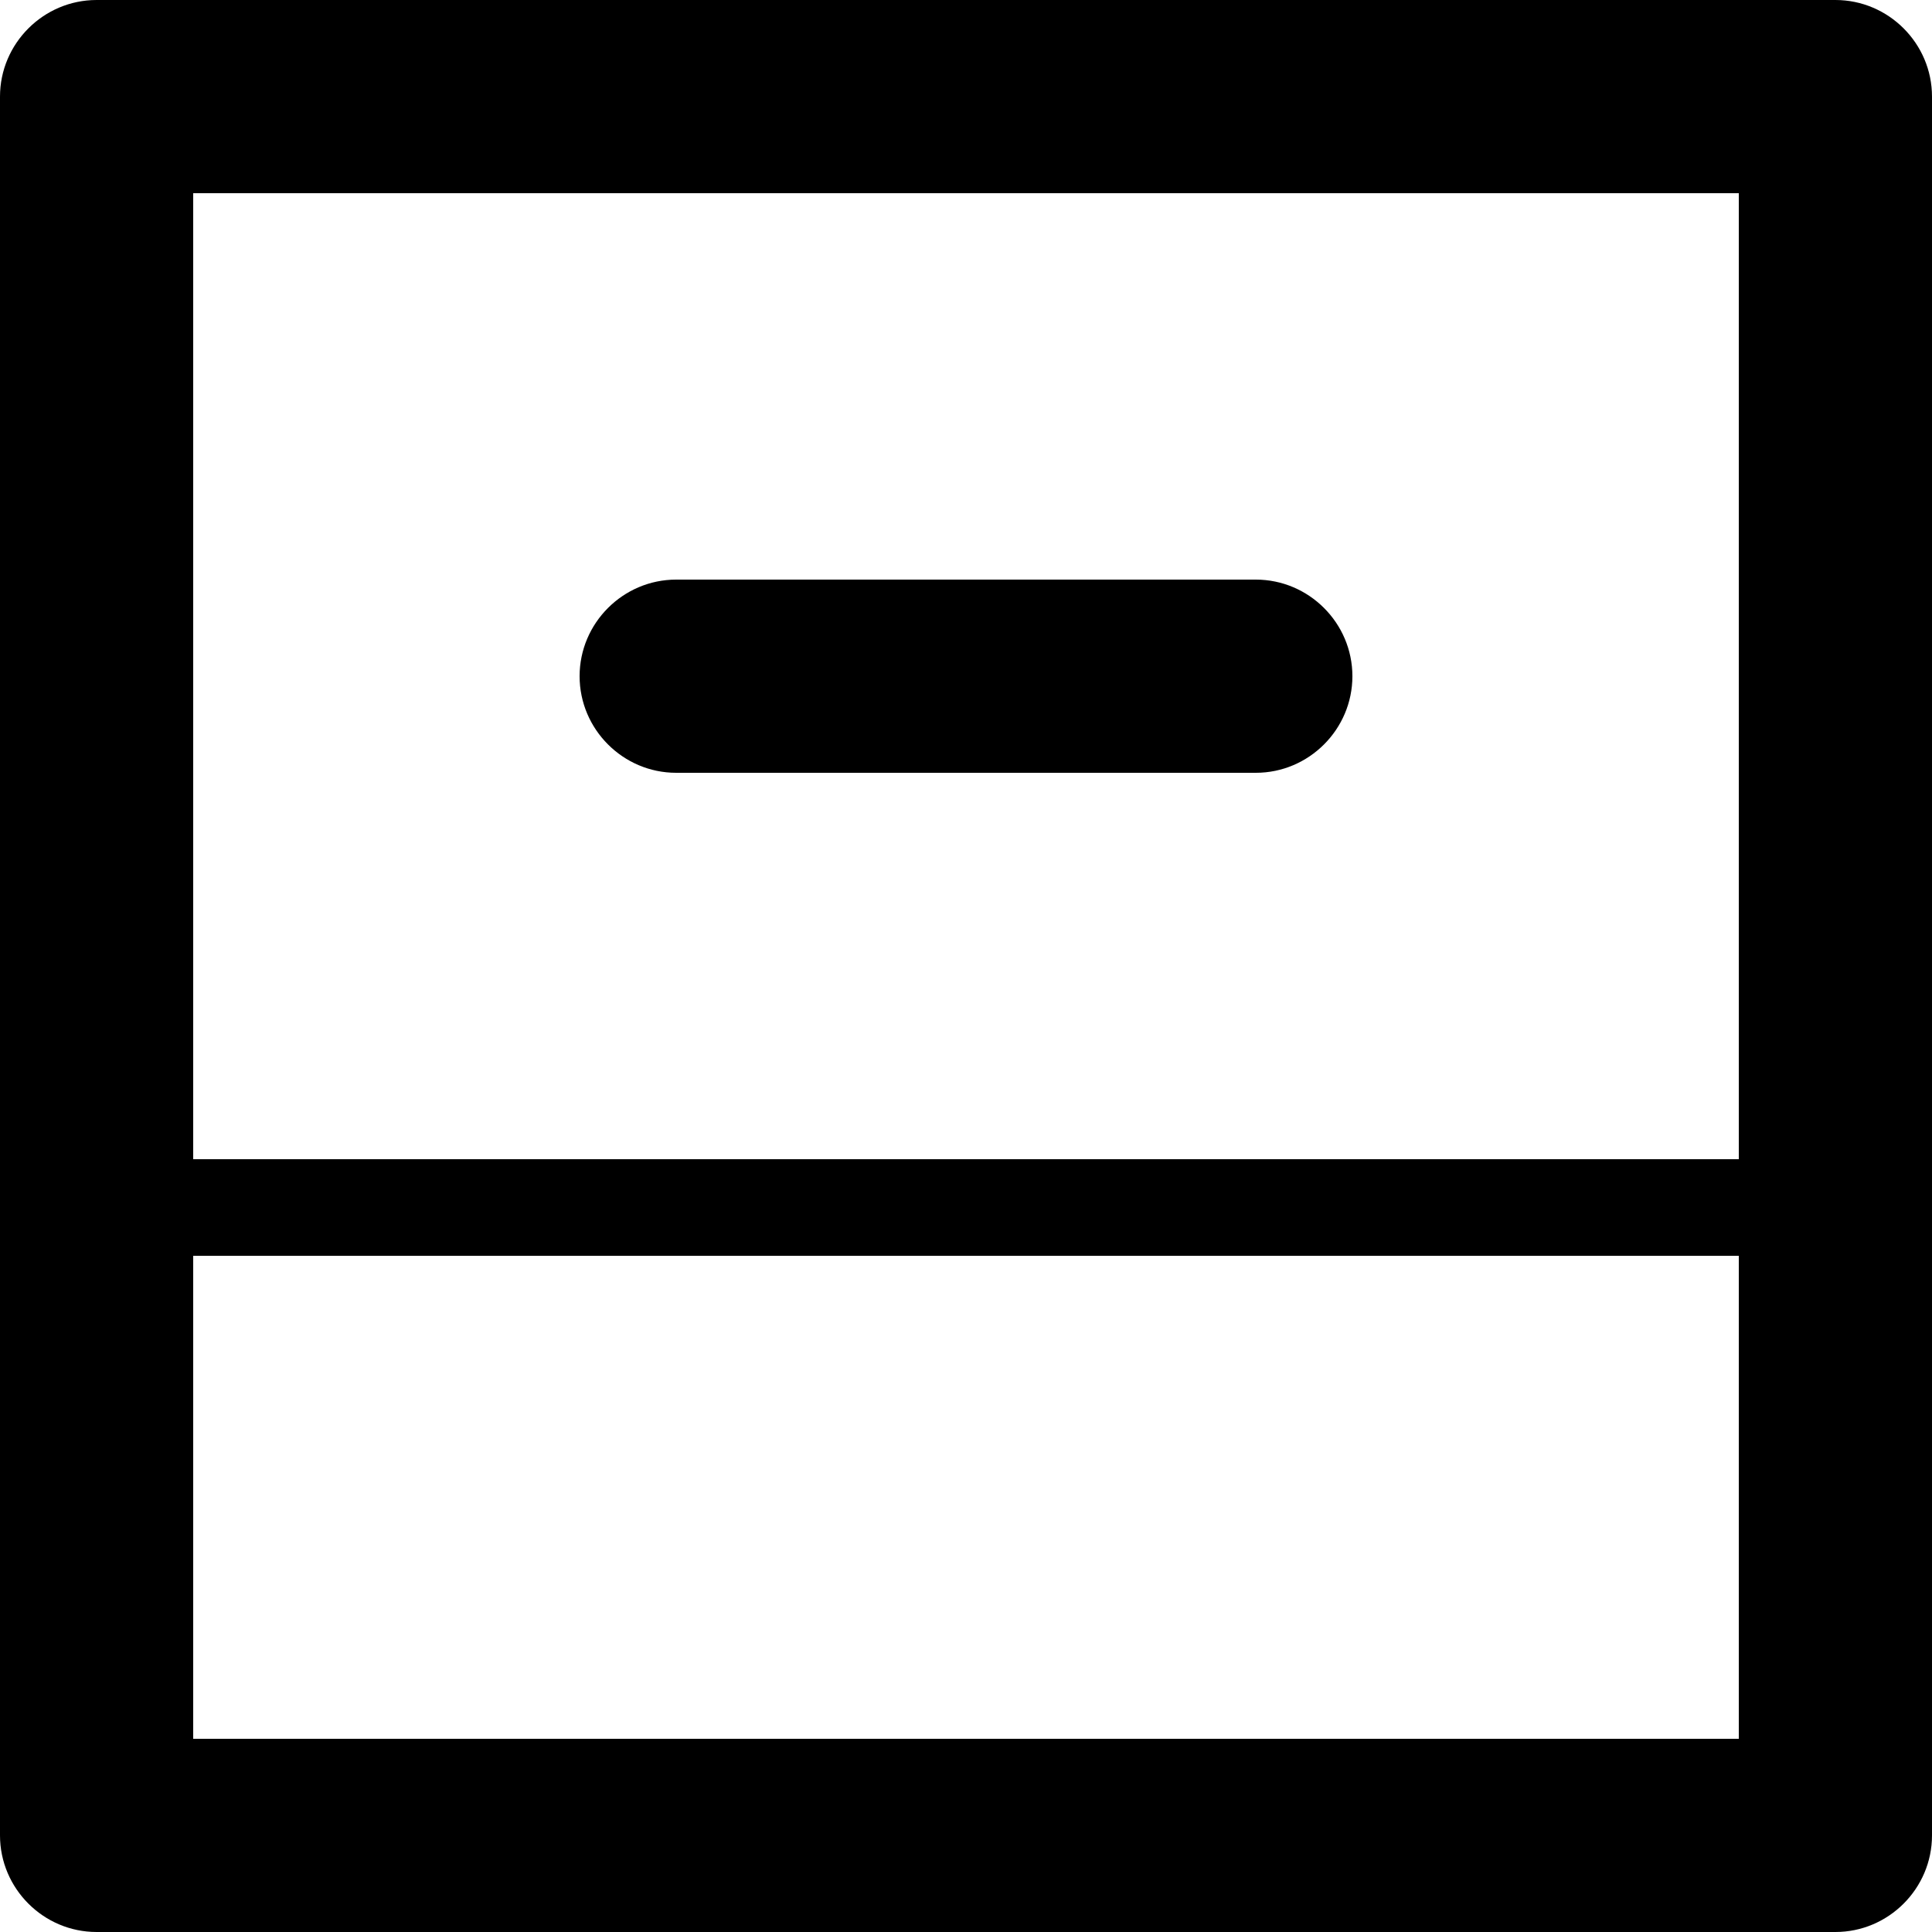 <svg xmlns="http://www.w3.org/2000/svg" viewBox="0 0 20 20">
  <path d="M7 8h6c.55 0 1-.45 1-1s-.45-1-1-1H7c-.55 0-1 .45-1 1s.45 1 1 1m12-8H1C.45 0 0 .45 0 1v18c0 .55.45 1 1 1h18c.55 0 1-.45 1-1V1c0-.55-.45-1-1-1m-1 18H2v-5h16zm0-6H2V2h16z"/>
</svg>
